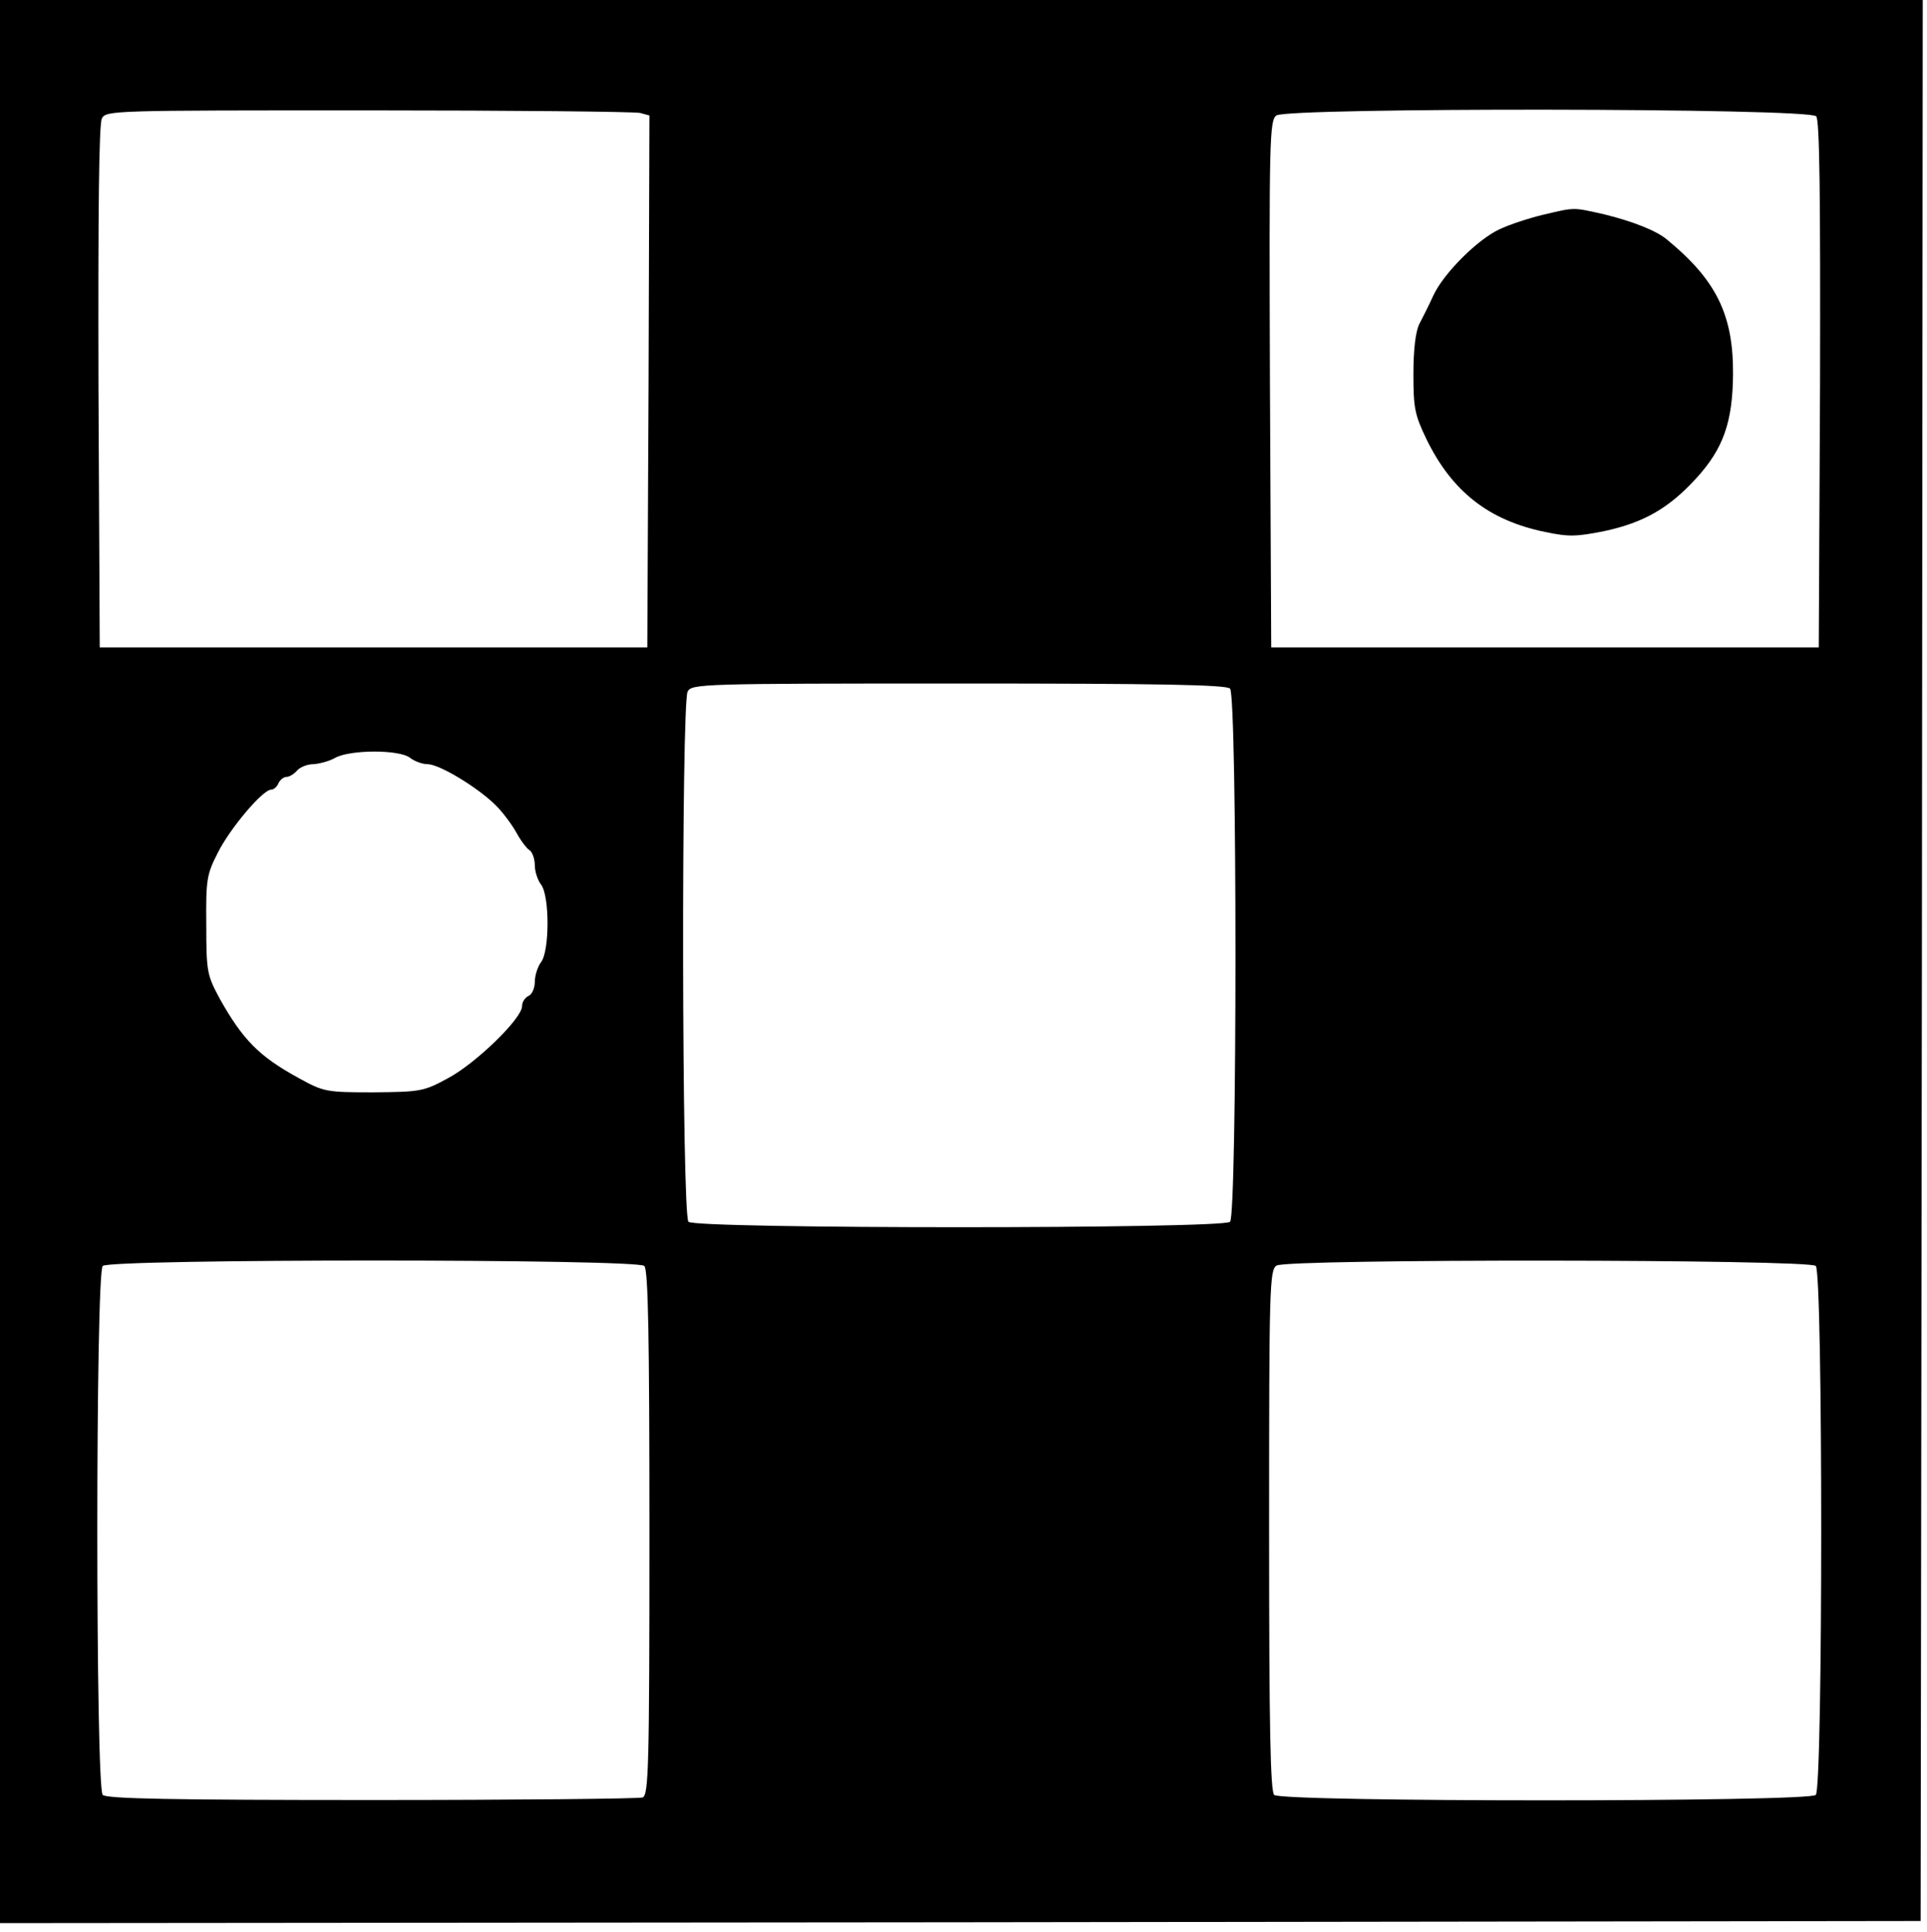 <?xml version="1.0" standalone="no"?>
<!DOCTYPE svg PUBLIC "-//W3C//DTD SVG 20010904//EN"
 "http://www.w3.org/TR/2001/REC-SVG-20010904/DTD/svg10.dtd">
<svg version="1.0" xmlns="http://www.w3.org/2000/svg"
 width="454pt" height="455pt" viewBox="0 0 454 455"
 preserveAspectRatio="xMidYMid meet">

<g transform="translate(0,455) scale(0.1,-0.1)"
fill="#000000" stroke="none">
<path d="M0 2285 l0 -2265 2263 2 2262 3 3 2263 2 2262 -2265 0 -2265 0 0
-2265z m1508 1999 l22 -6 -2 -627 -3 -626 -645 0 -645 0 -3 613 c-1 411 1 619
8 633 10 19 26 19 628 19 339 0 627 -3 640 -6z m2771 -8 c8 -9 10 -183 9 -632
l-3 -619 -645 0 -645 0 -3 620 c-2 574 -1 621 15 633 26 19 1256 18 1272 -2z
m-1381 -1348 c17 -17 17 -1239 0 -1256 -17 -17 -1259 -17 -1276 0 -16 16 -17
1219 -2 1249 10 18 28 19 638 19 475 0 631 -3 640 -12z m-1932 -163 c10 -8 29
-15 41 -15 28 0 117 -54 159 -95 17 -16 39 -46 50 -65 10 -19 25 -39 32 -43 6
-4 12 -20 12 -35 0 -15 7 -36 15 -46 20 -27 20 -155 0 -182 -8 -10 -15 -32
-15 -47 0 -15 -7 -30 -15 -33 -8 -4 -15 -14 -15 -24 0 -29 -109 -135 -175
-170 -57 -31 -65 -32 -175 -33 -112 0 -117 1 -177 34 -93 51 -131 90 -185 186
-30 56 -32 63 -32 174 -1 107 1 119 27 170 29 58 106 149 126 149 6 0 14 7 17
15 4 8 12 15 19 15 7 0 18 7 25 15 7 8 24 15 39 15 14 1 37 7 51 15 34 19 150
20 176 0z m552 -1197 c9 -9 12 -162 12 -629 0 -553 -2 -617 -16 -623 -9 -3
-296 -6 -638 -6 -470 0 -625 3 -634 12 -17 17 -17 1229 0 1246 17 17 1259 17
1276 0z m2760 0 c17 -17 17 -1229 0 -1246 -17 -17 -1259 -17 -1276 0 -9 9 -12
161 -12 625 0 572 1 613 18 622 26 16 1254 15 1270 -1z"/>
<path d="M3635 4044 c-33 -8 -79 -23 -102 -34 -52 -24 -132 -104 -156 -156
-10 -22 -25 -52 -33 -67 -9 -18 -14 -61 -14 -118 0 -80 3 -96 31 -154 60 -123
147 -191 279 -218 56 -12 75 -11 140 2 93 20 152 54 216 124 64 70 86 132 87
245 1 140 -39 222 -156 318 -25 21 -82 43 -147 59 -76 17 -68 17 -145 -1z"/>
</g>
</svg>
